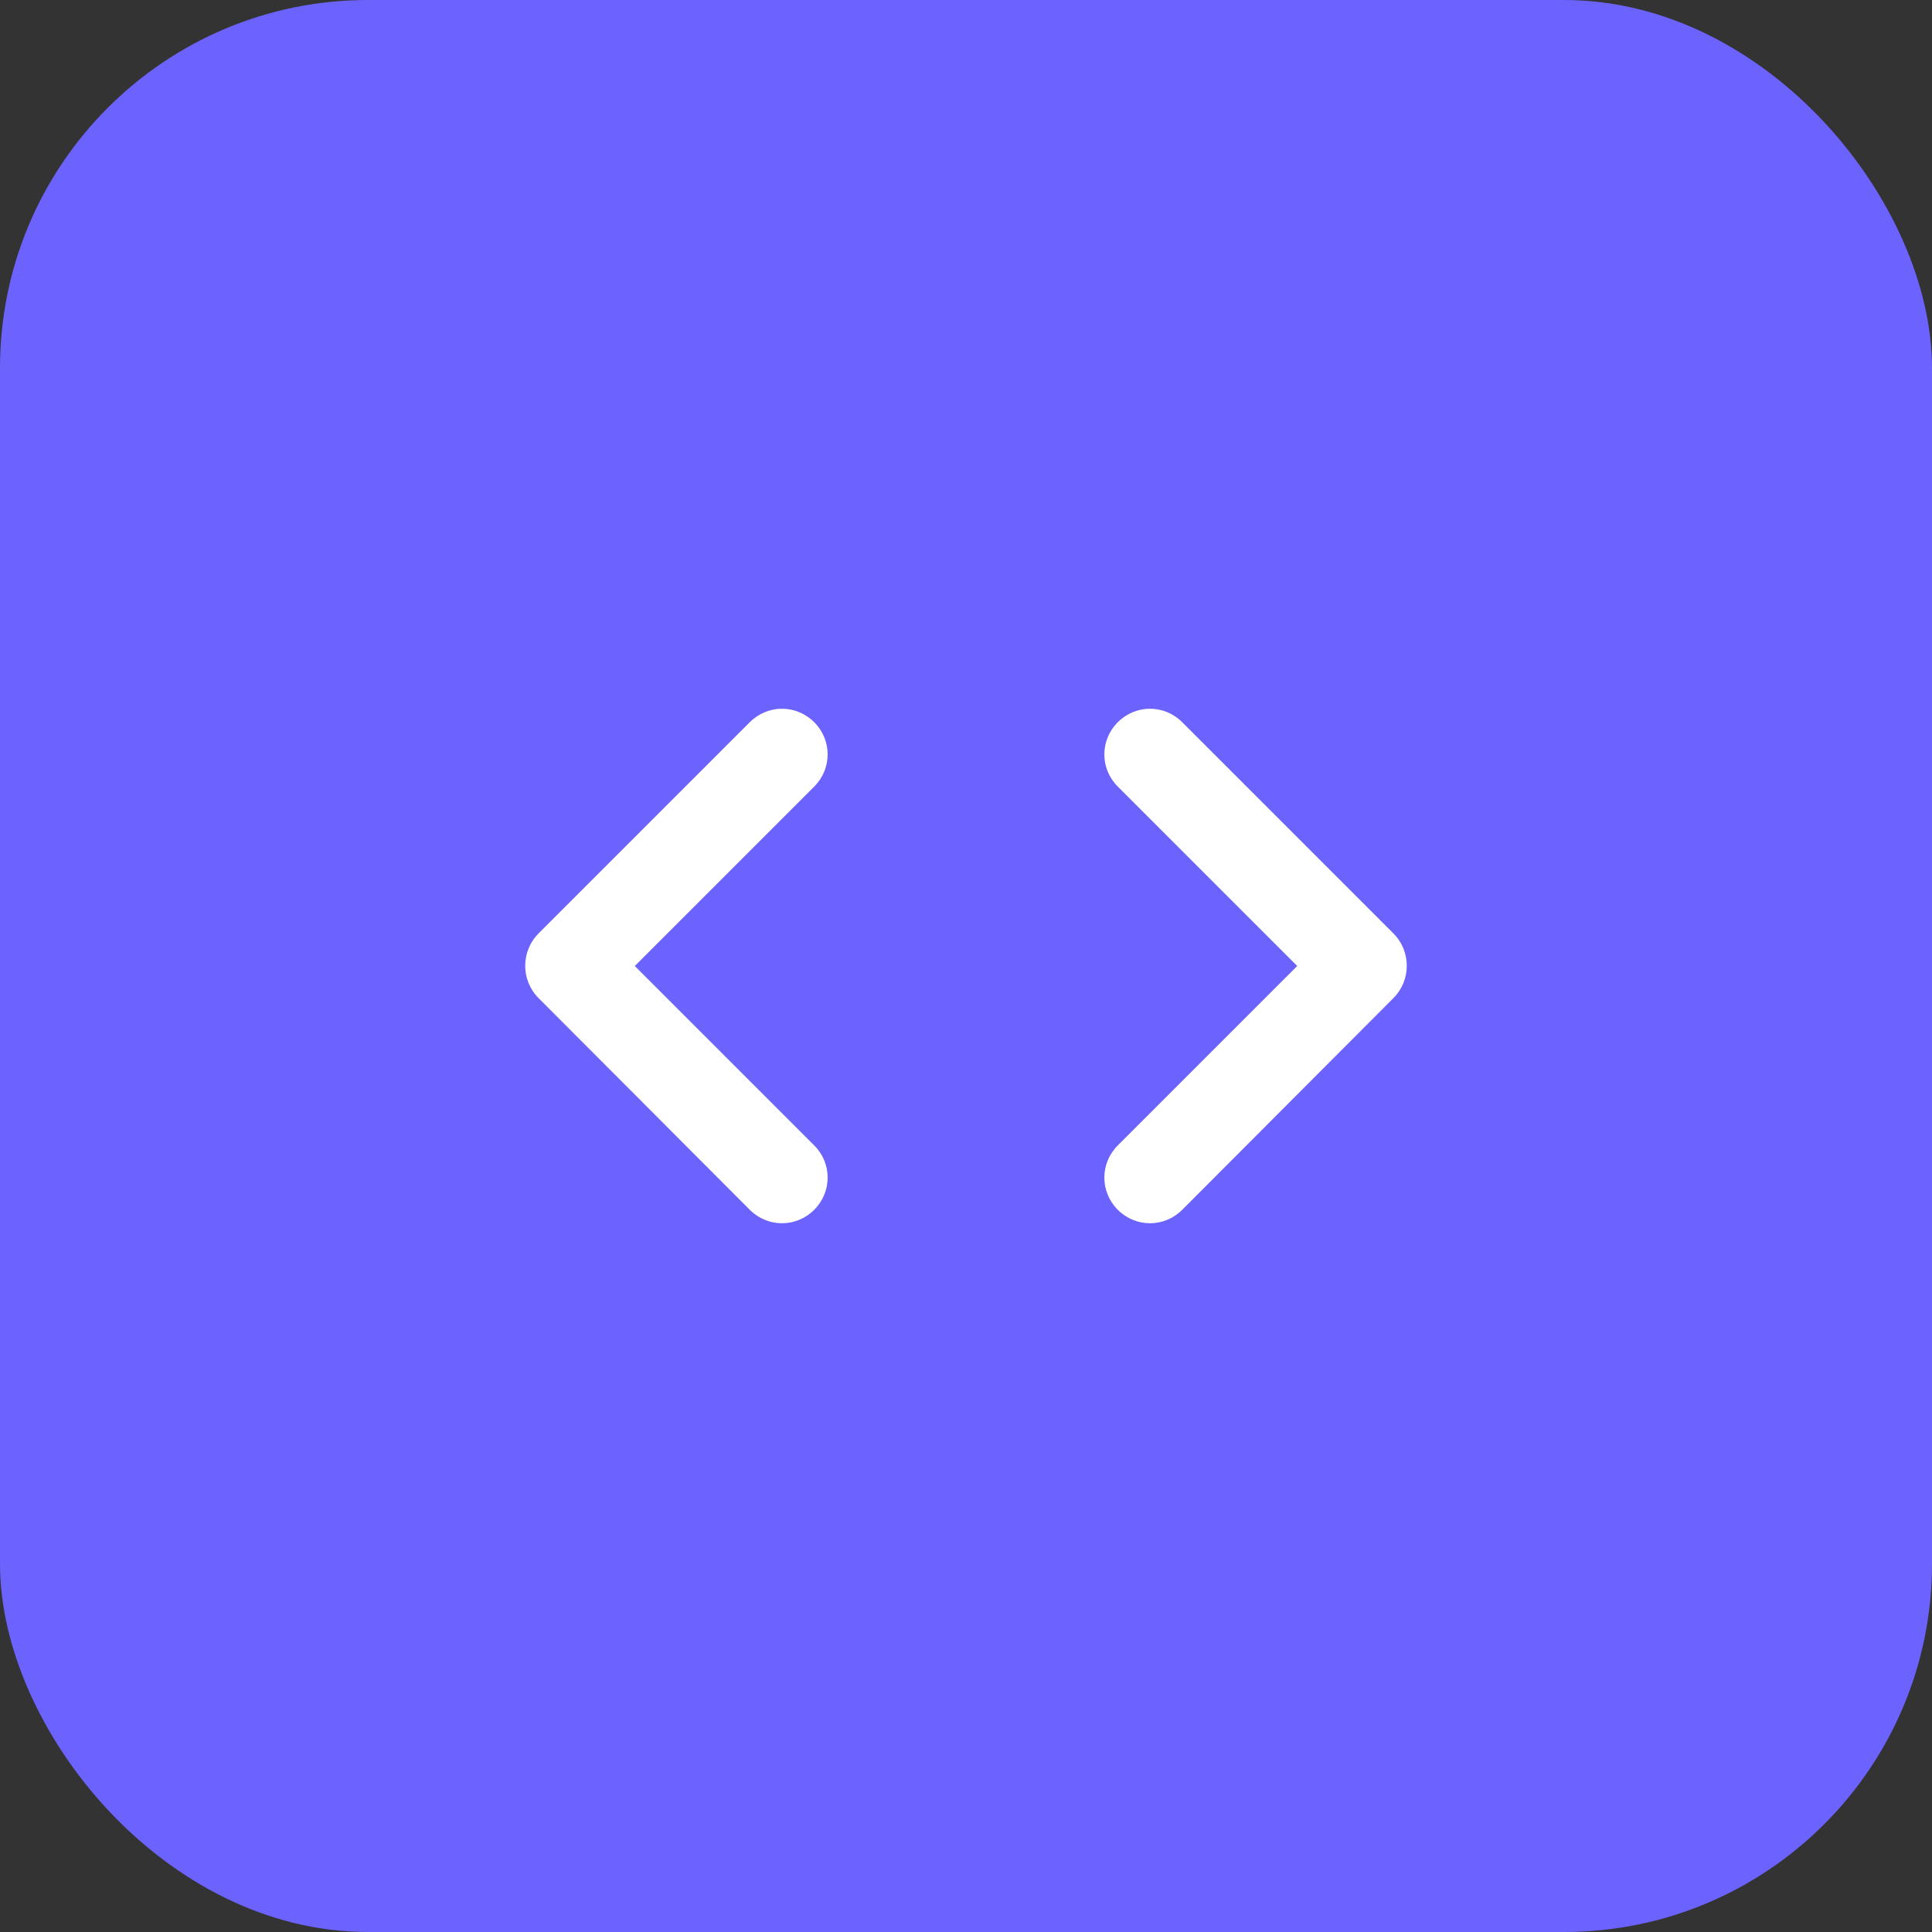 <svg width="42" height="42" viewBox="0 0 42 42" fill="none" xmlns="http://www.w3.org/2000/svg">
<rect x="0" y="0" width="42" height="42" fill="#333333" stroke="none"/>
<rect width="42" height="42" rx="8" fill="#6C63FF"/>
<g clip-path="url(#clip0_125_799)">
<path d="M17.7 24.9L13.8 21L17.7 17.1C18.09 16.71 18.09 16.09 17.7 15.7C17.31 15.31 16.69 15.31 16.3 15.7L11.71 20.29C11.32 20.68 11.32 21.31 11.71 21.7L16.3 26.3C16.69 26.69 17.31 26.69 17.7 26.3C18.09 25.91 18.09 25.29 17.7 24.9V24.9ZM24.3 24.9L28.2 21L24.3 17.1C23.91 16.71 23.91 16.09 24.3 15.7C24.69 15.31 25.31 15.31 25.7 15.7L30.29 20.29C30.68 20.68 30.68 21.31 30.29 21.7L25.7 26.3C25.31 26.69 24.69 26.69 24.3 26.3C23.91 25.91 23.91 25.29 24.3 24.9V24.9Z" fill="white"/>
</g>
<defs>
<clipPath id="clip0_125_799">
<rect width="24" height="24" fill="white" transform="translate(9 9)"/>
</clipPath>
</defs>
</svg>
